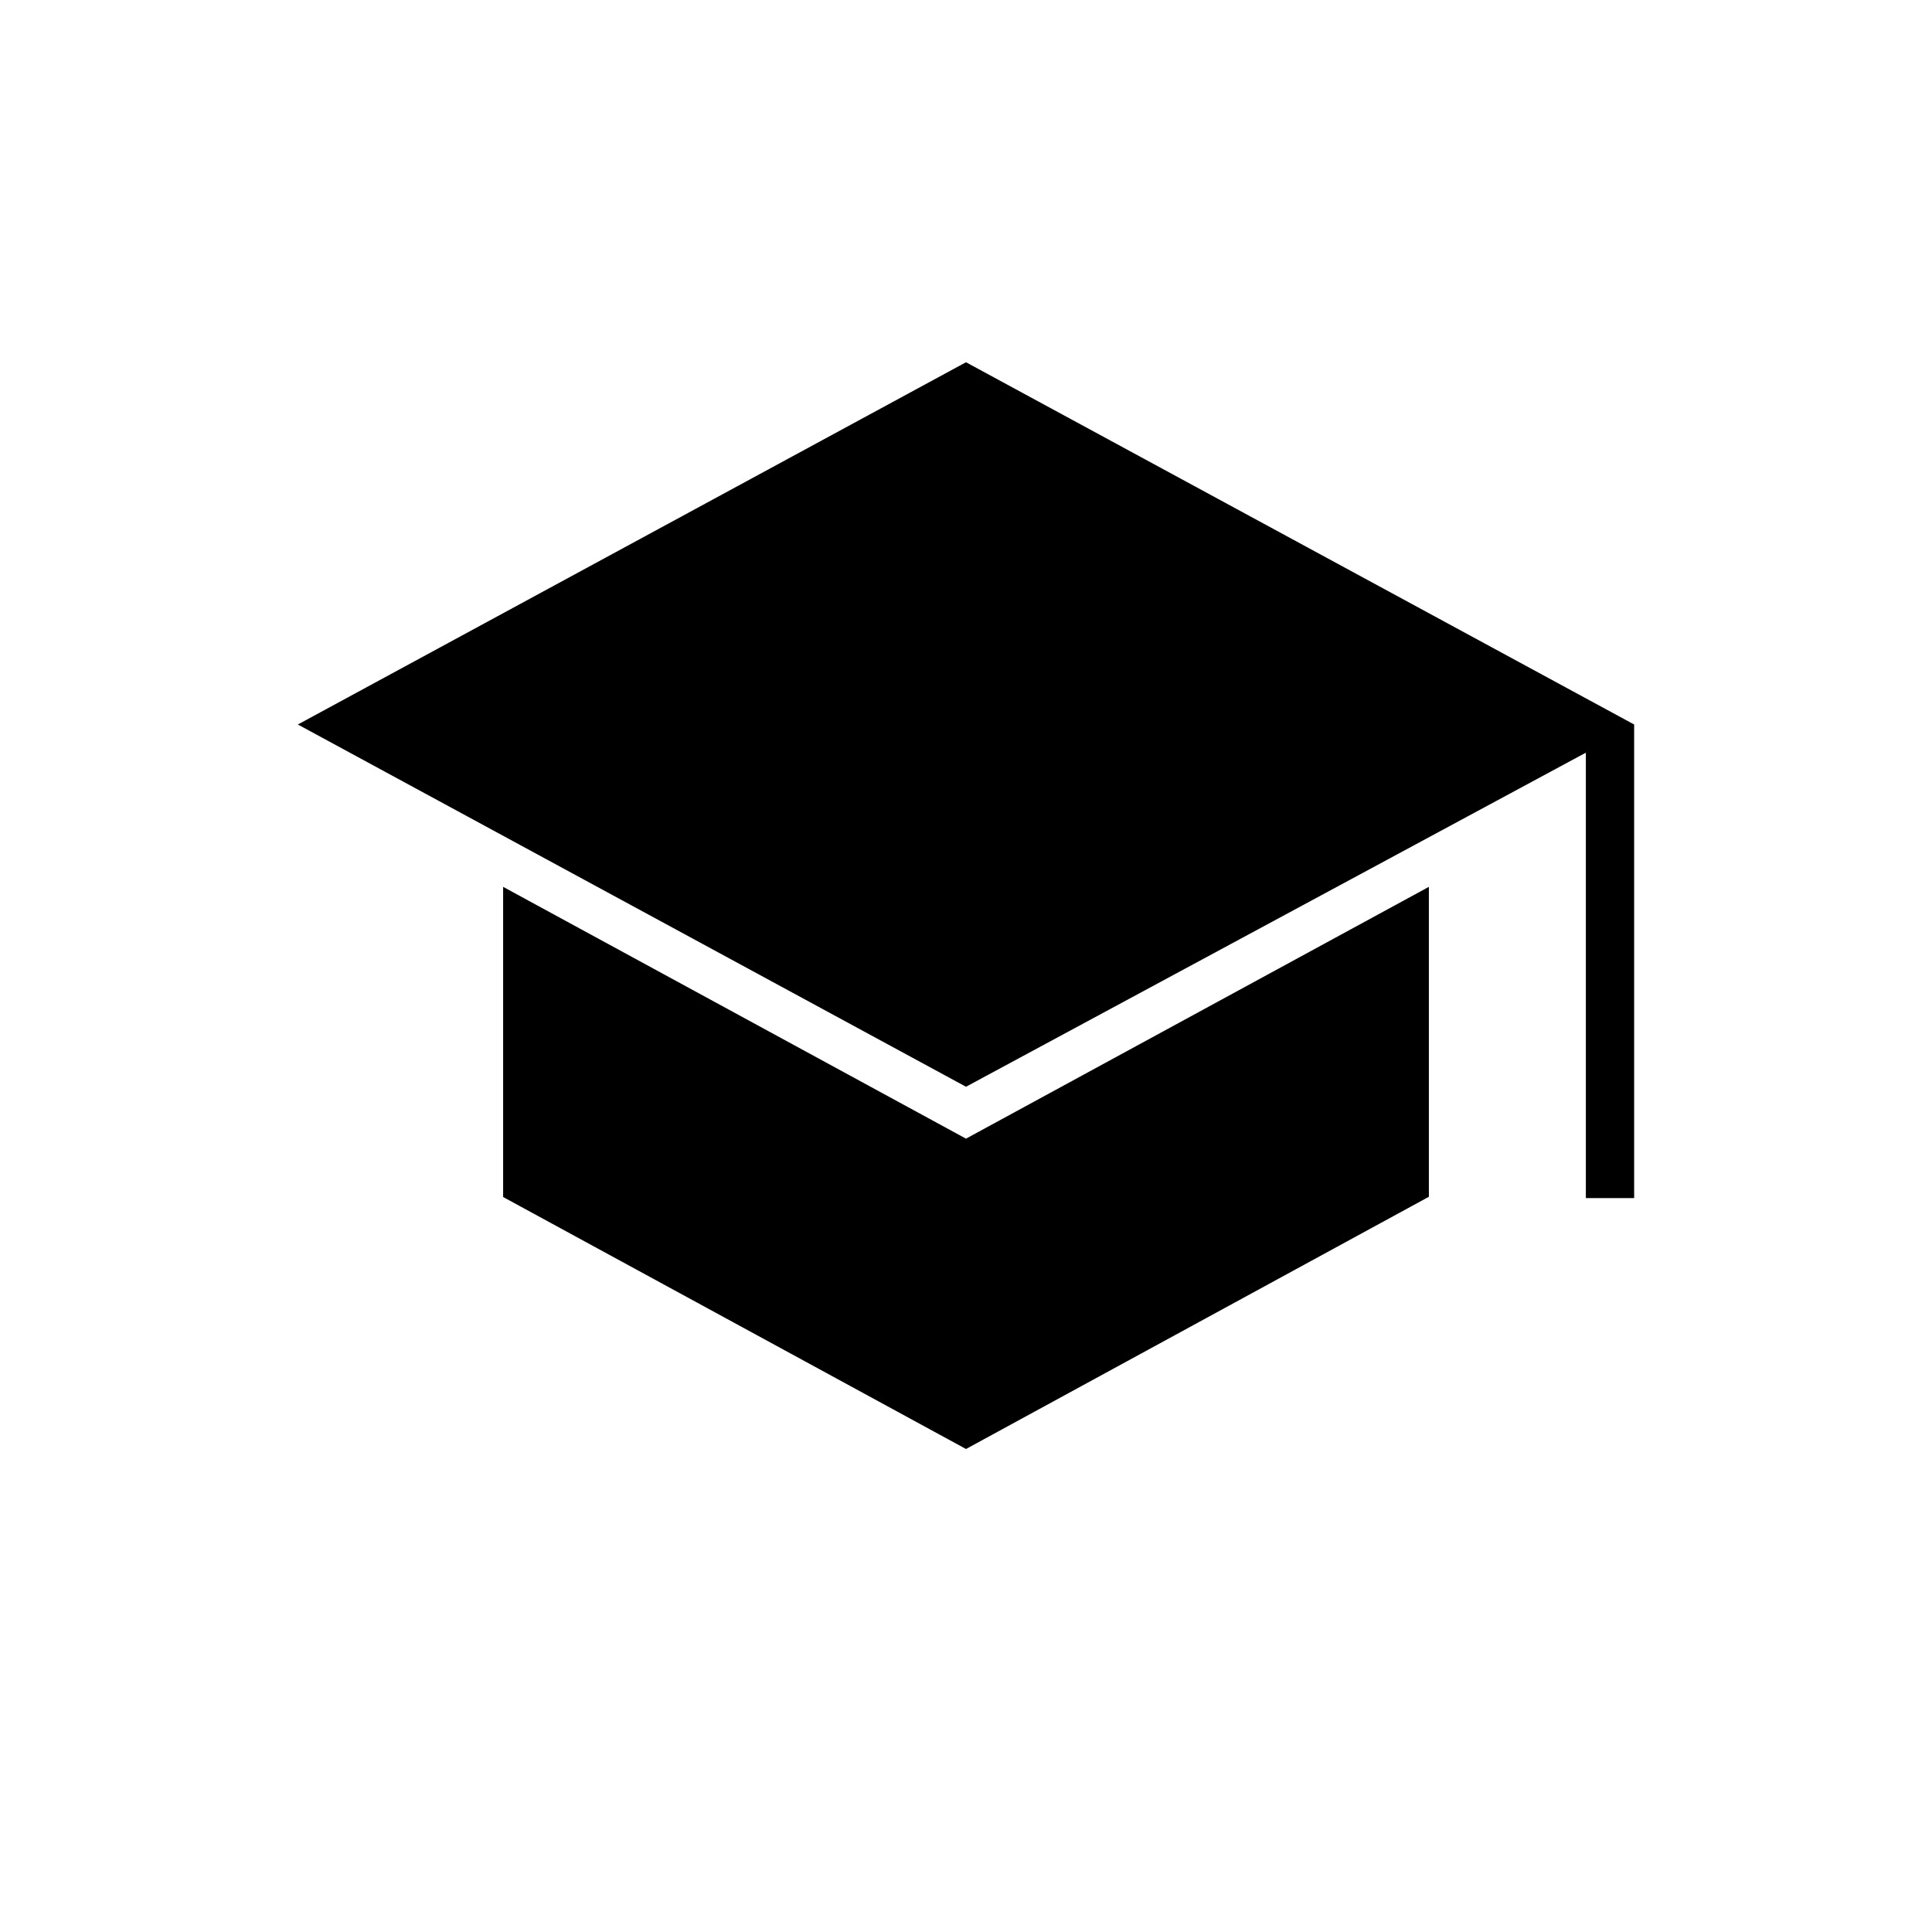<svg xmlns="http://www.w3.org/2000/svg" height="40" viewBox="0 -960 960 960" width="40"><path d="M788-364.67V-586L480-420 148-600l332-180 332 180v235.33h-24ZM480-240 250-365.21v-154.12l230 125.12 230-125.12v154L480-240Z"/></svg>